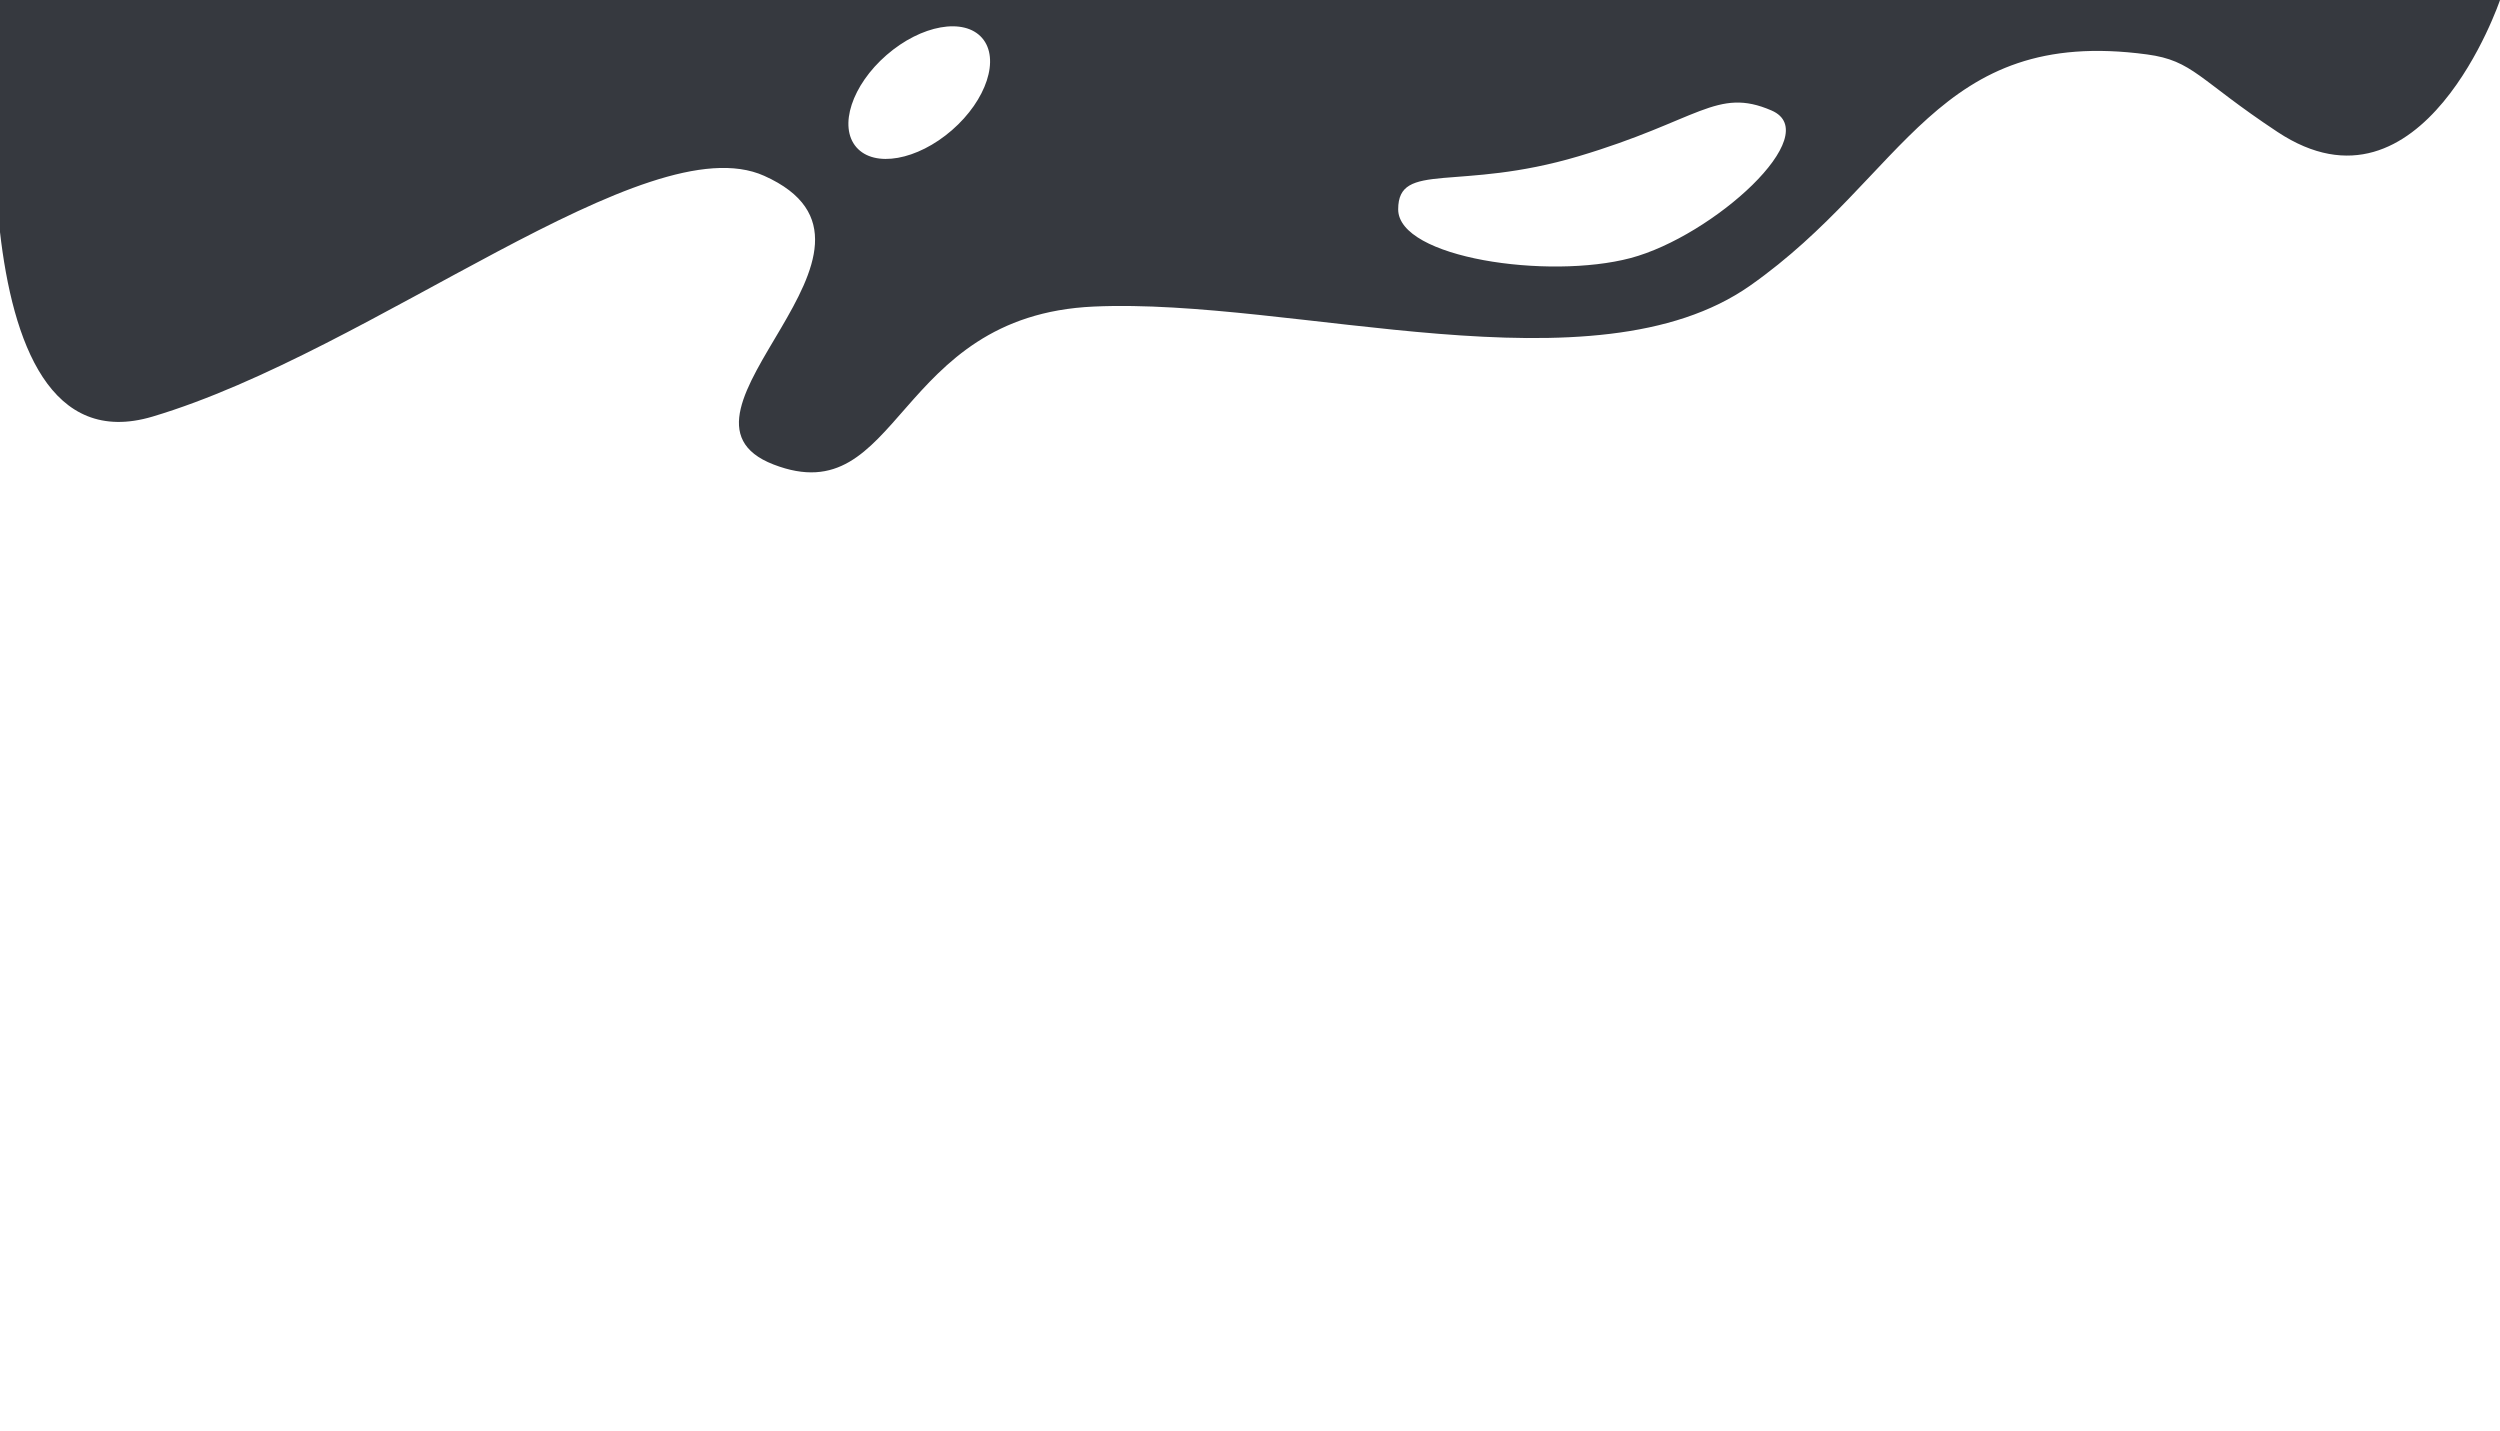 <?xml version="1.0" encoding="UTF-8" standalone="no"?>
<!DOCTYPE svg PUBLIC "-//W3C//DTD SVG 1.1//EN" "http://www.w3.org/Graphics/SVG/1.1/DTD/svg11.dtd">
<svg width="100%" height="100%" viewBox="0 0 1920 1099" version="1.1" xmlns="http://www.w3.org/2000/svg" xmlns:xlink="http://www.w3.org/1999/xlink" xml:space="preserve" xmlns:serif="http://www.serif.com/" style="fill-rule:evenodd;clip-rule:evenodd;stroke-linejoin:round;stroke-miterlimit:2;">
    <g transform="matrix(0.85,0,0,0.85,117.137,0)">
        <path d="M0,376.412C200.196,316.742 446.313,111.211 552.632,158.85C696.649,223.382 445.889,375.226 561.171,419.706C676.453,464.187 669.265,285.14 850.459,276.983C1031.65,268.827 1302.57,357.147 1443.57,257.999C1584.58,158.85 1611.22,23.516 1802.09,49.175C1843.9,54.795 1848.28,71.761 1920,119.22C2051.25,206.065 2121.04,0 2121.04,0L-137.809,0C-137.809,0 -184.052,431.271 0,376.412ZM1125.49,189.141C1125.49,145.105 1179.77,173.539 1288.5,141.18C1397.24,108.82 1413.35,78.43 1462.8,99.813C1512.25,121.195 1409.7,213.504 1335.42,233.176C1261.14,252.848 1125.49,233.176 1125.49,189.141ZM663.231,49.722C694.574,22.476 733.249,15.574 749.543,34.318C765.837,53.062 753.619,90.4 722.277,117.646C690.934,144.892 652.259,151.794 635.965,133.05C619.671,114.306 631.889,76.968 663.231,49.722Z" style="fill:rgb(54,57,63);"/>
    </g>
</svg>
